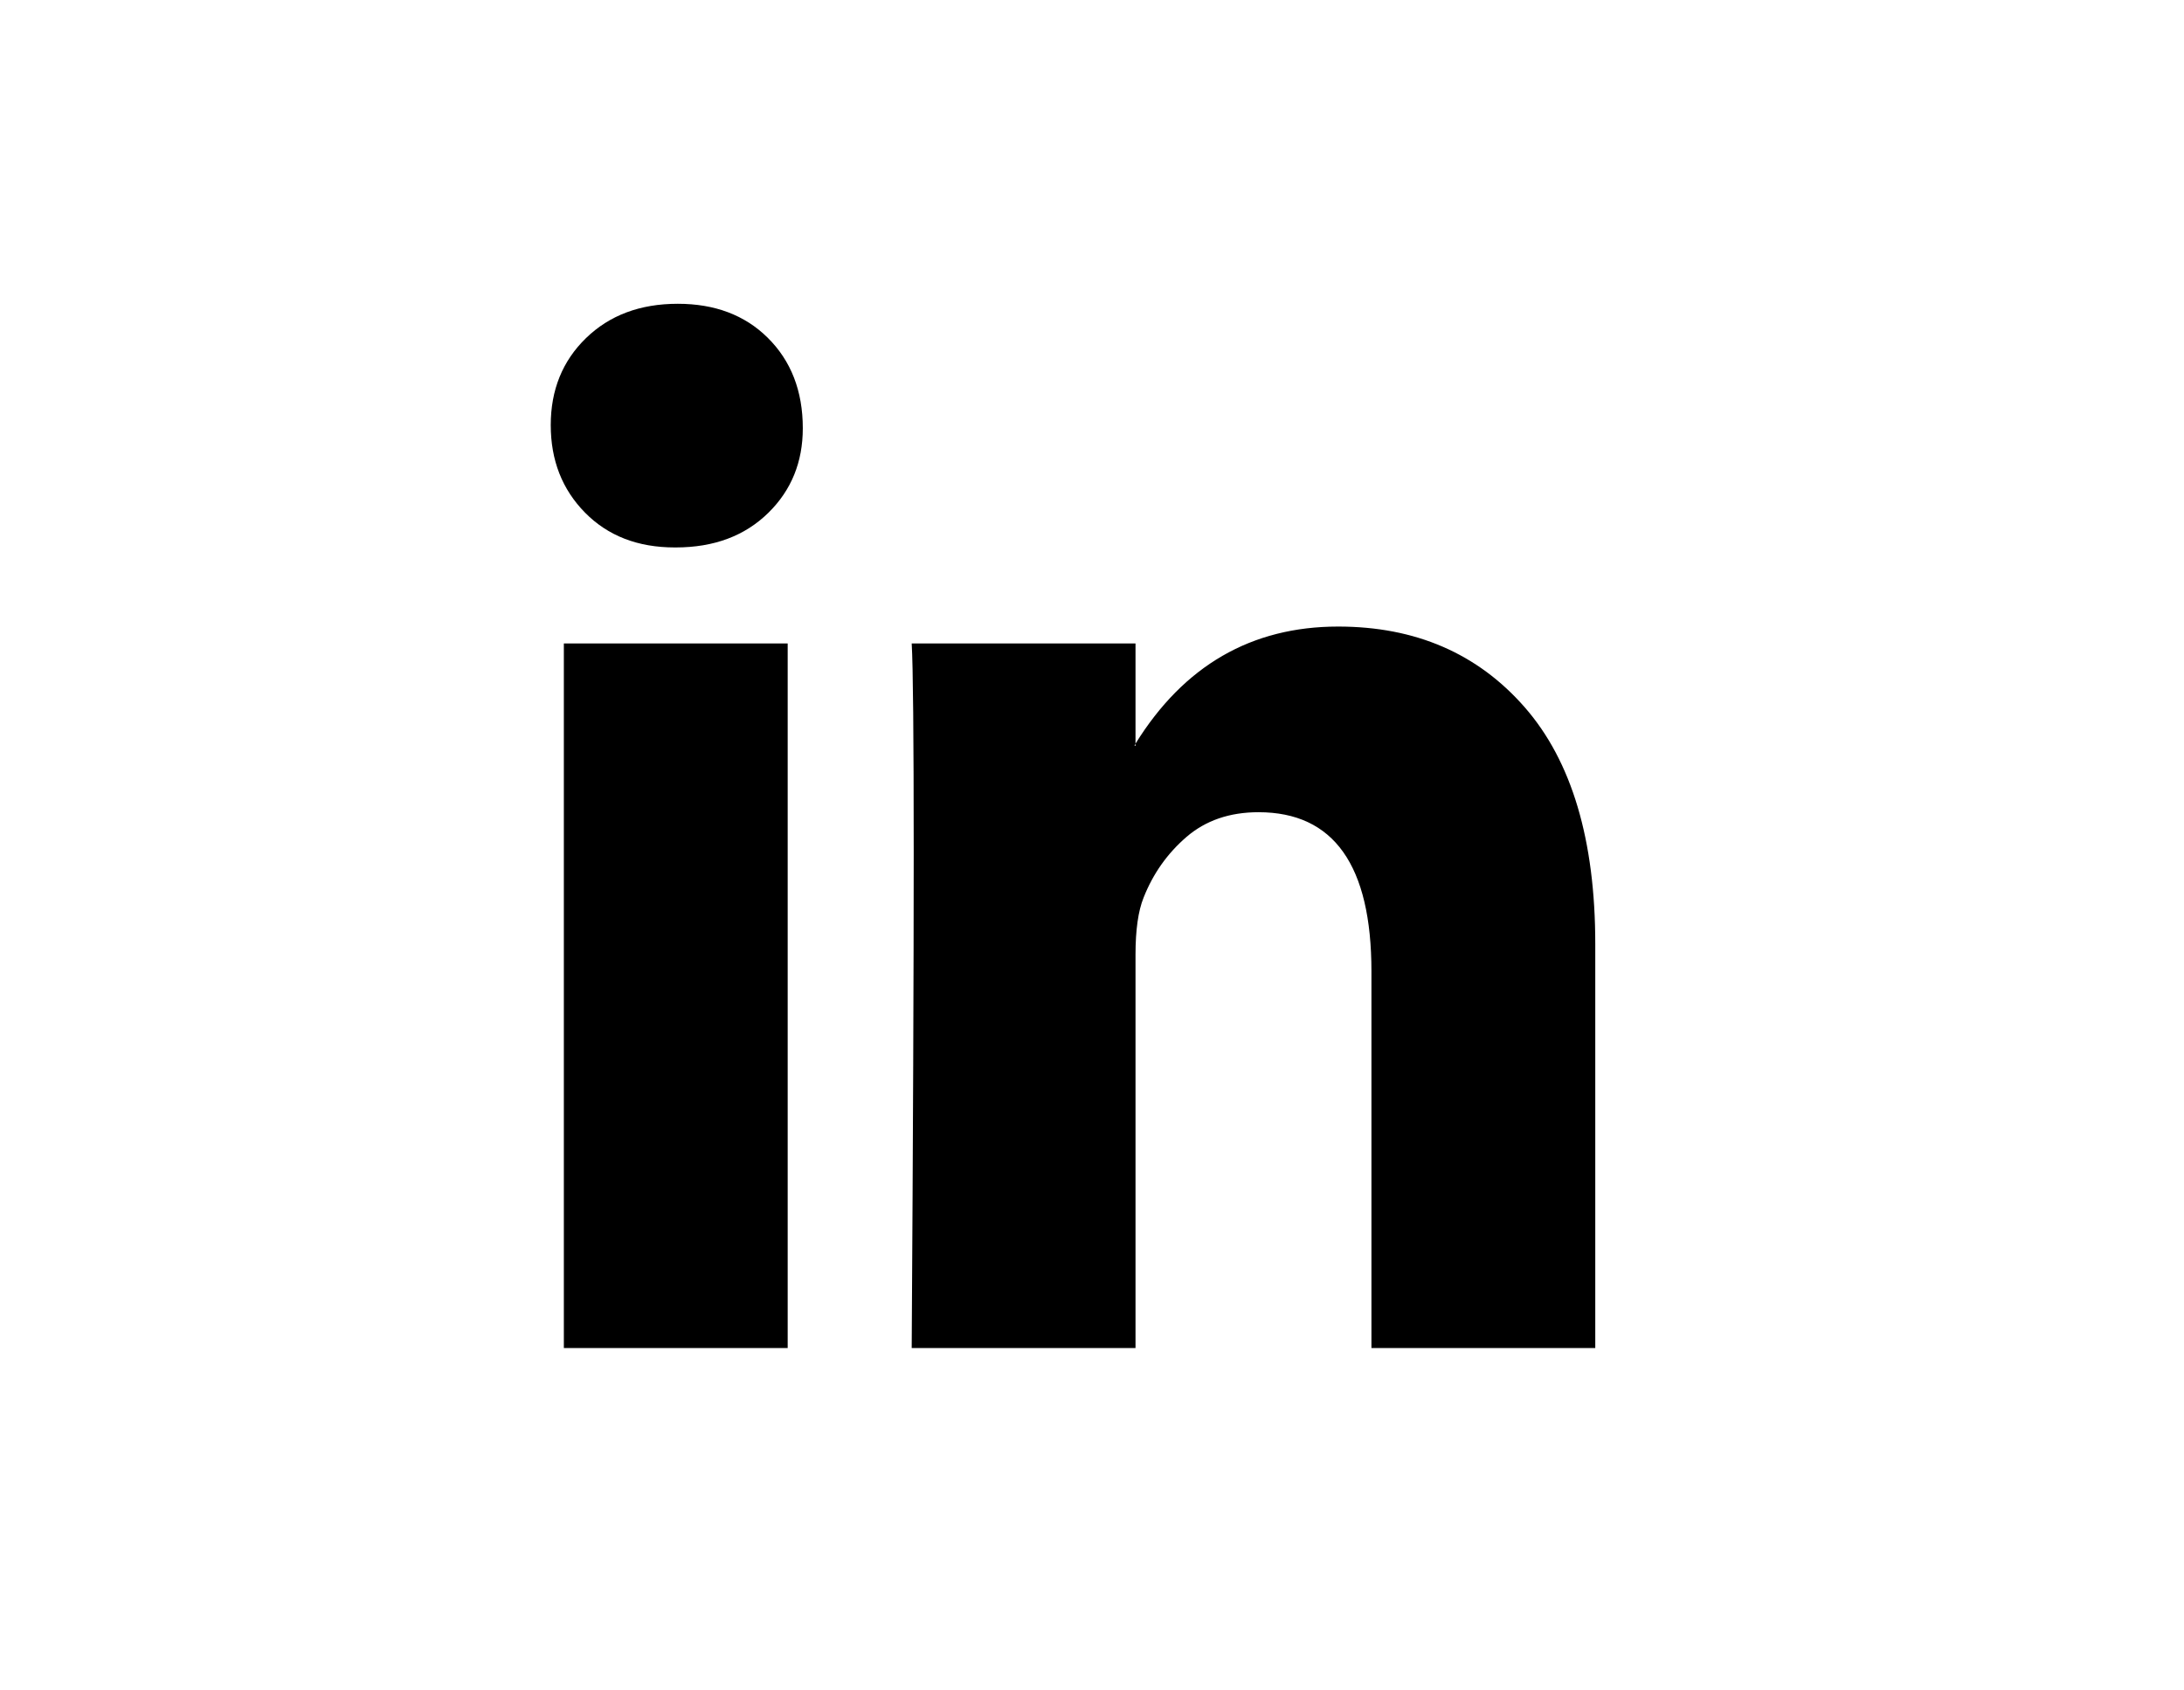 <svg width="115" height="89" viewBox="0 0 115 89" fill="none" xmlns="http://www.w3.org/2000/svg">
<path d="M29 22.389C29 20.537 29.619 19.009 30.858 17.806C32.097 16.602 33.707 16 35.689 16C37.636 16 39.211 16.593 40.414 17.778C41.653 19 42.272 20.593 42.272 22.556C42.272 24.333 41.67 25.815 40.467 27C39.228 28.222 37.6 28.833 35.583 28.833H35.53C33.583 28.833 32.008 28.222 30.805 27C29.602 25.778 29 24.241 29 22.389ZM29.69 71V33.889H41.476V71H29.69ZM48.006 71H59.791V50.278C59.791 48.981 59.933 47.981 60.216 47.278C60.712 46.019 61.464 44.954 62.472 44.083C63.481 43.213 64.746 42.778 66.268 42.778C70.232 42.778 72.214 45.574 72.214 51.167V71H84V49.722C84 44.241 82.761 40.083 80.284 37.25C77.806 34.417 74.532 33 70.462 33C65.897 33 62.34 35.056 59.791 39.167V39.278H59.738L59.791 39.167V33.889H48.006C48.077 35.074 48.112 38.759 48.112 44.944C48.112 51.13 48.077 59.815 48.006 71Z" fill="black"/>
</svg>
